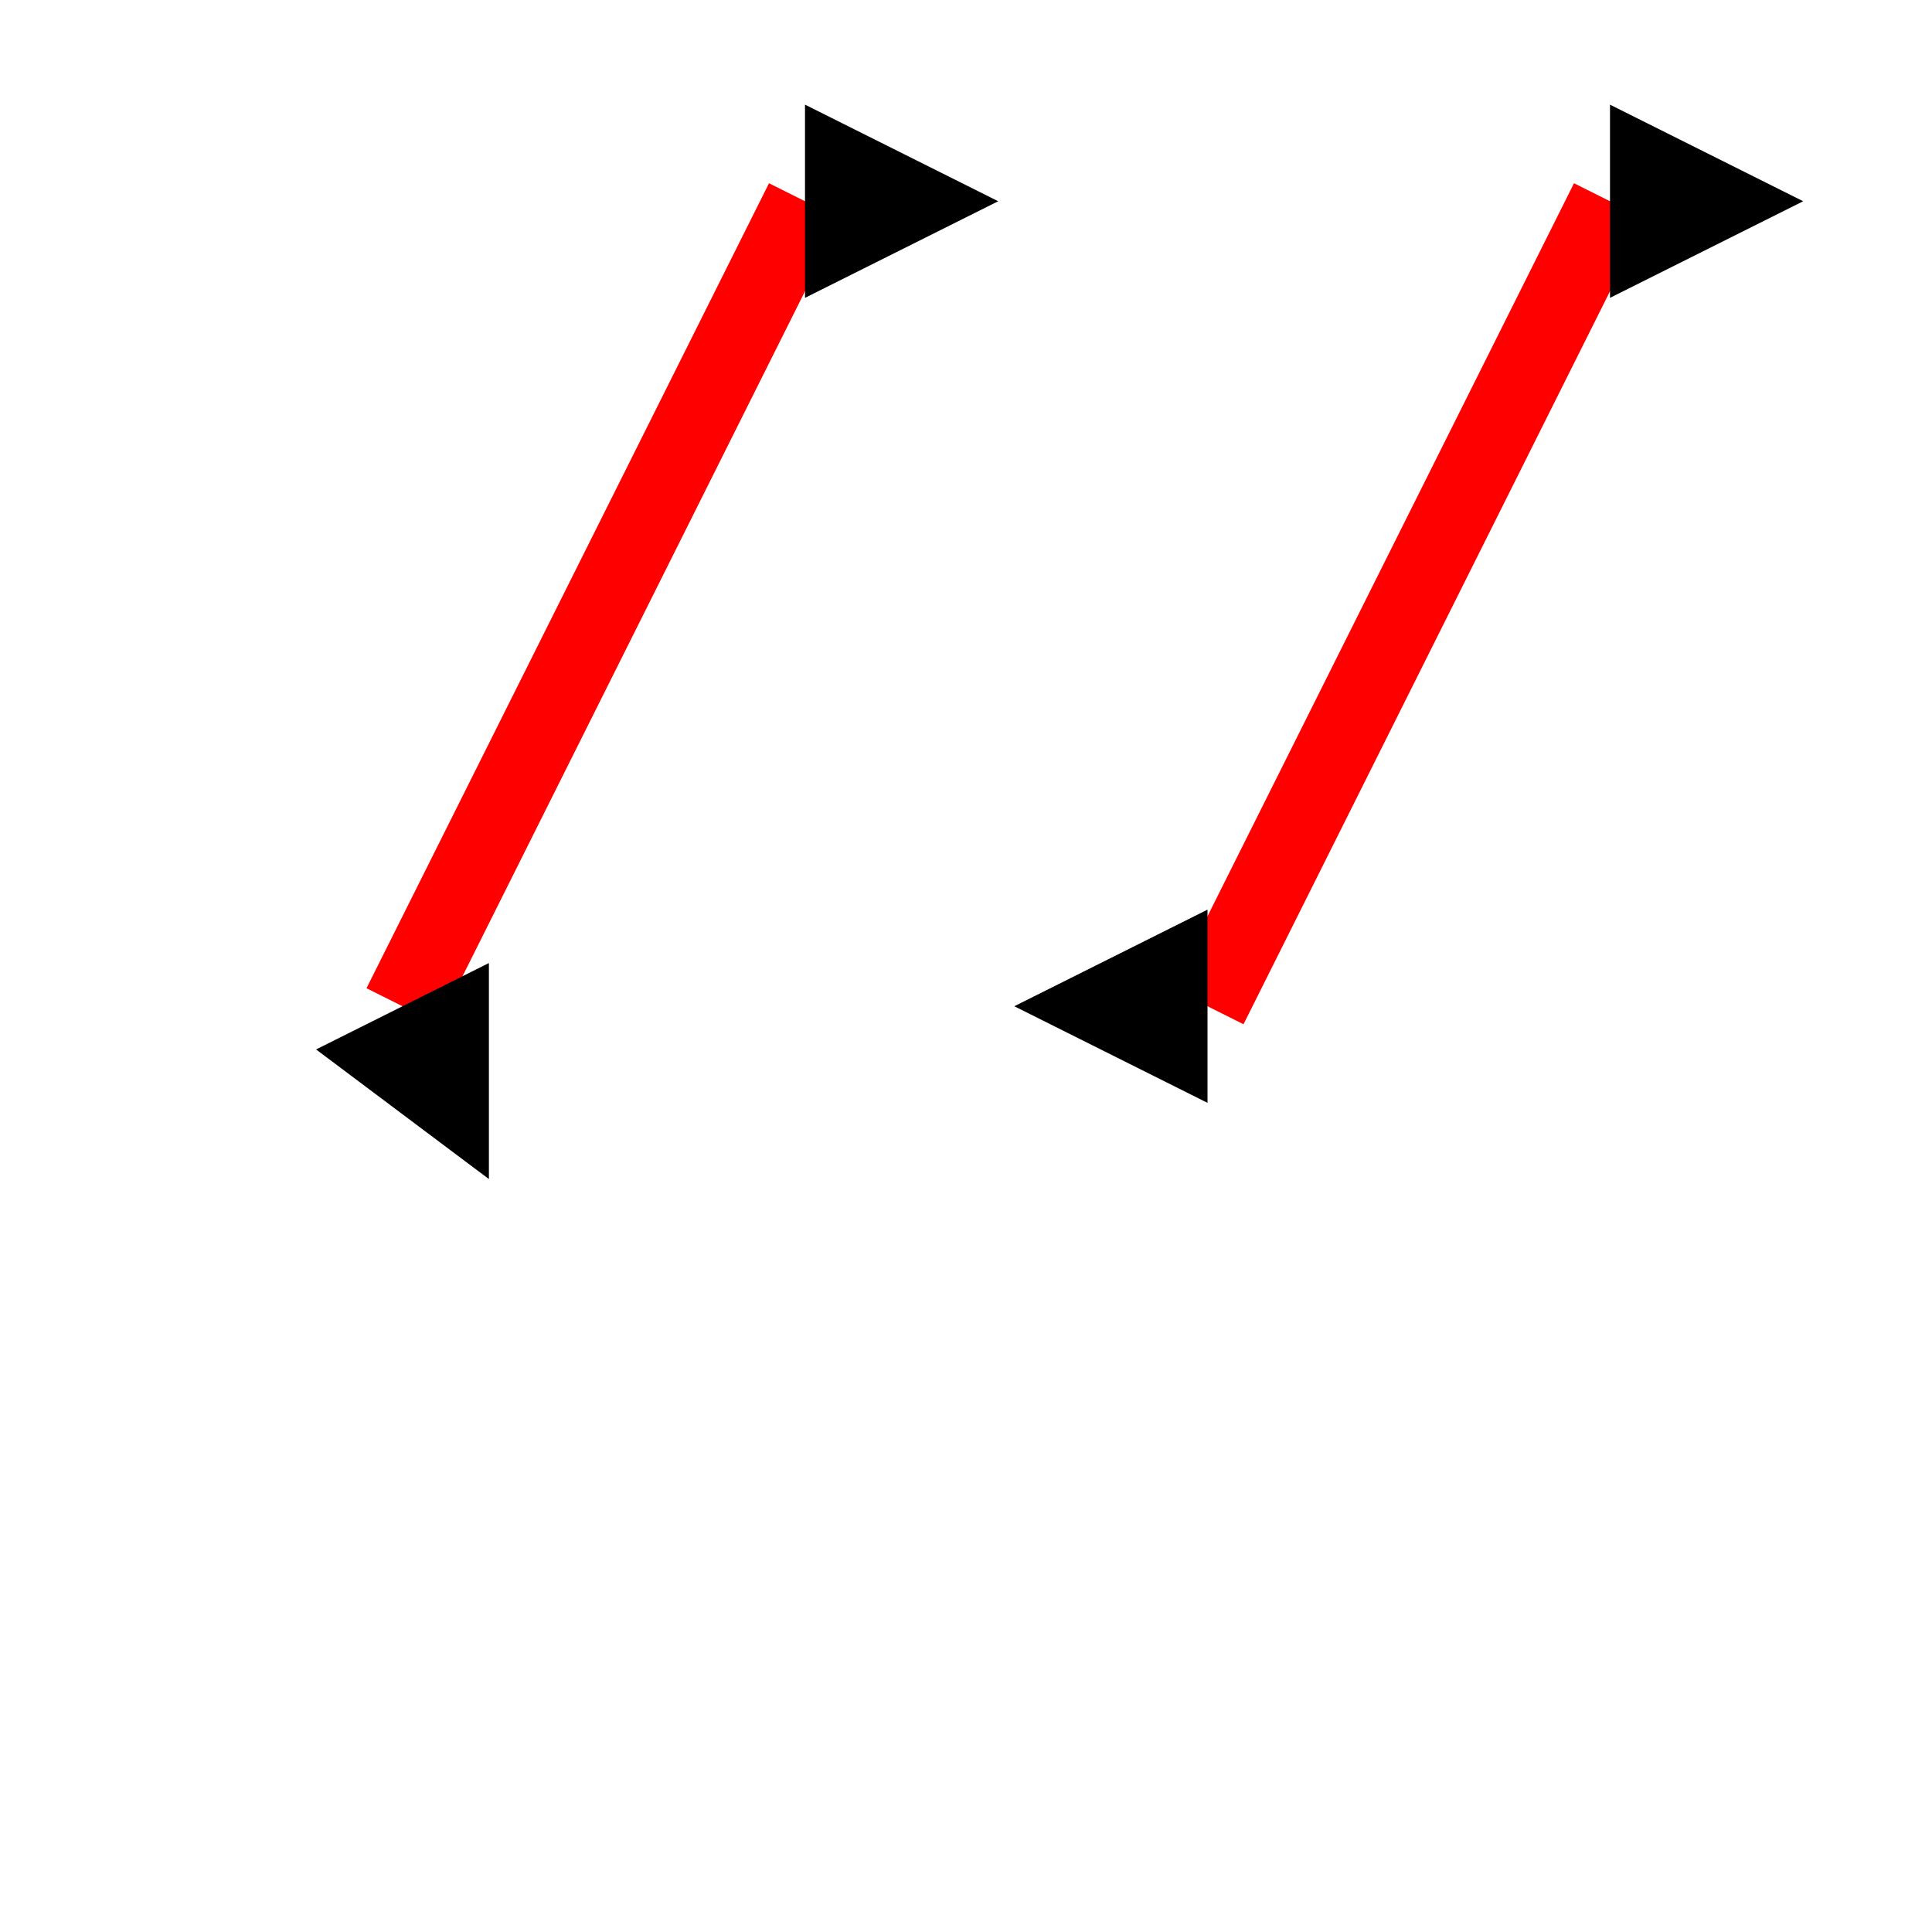 <svg width="240" height="240" version="1.1" xmlns="http://www.w3.org/2000/svg">
  <defs>
    <marker id="Triangle"
      refX="0" refY="12" markerUnits="userSpaceOnUse"
      markerWidth="24" markerHeight="24" orient="auto">
      <path d="M 0 0 L 24 12 L 0 24 z" />
    </marker>
  </defs>

  <!-- CP vectors are zero.  Orientation should still work. -->

  <path d="M 50,125 C 50,125, 100,25, 100,25" stroke-width="10" stroke="red"
  marker-start="url(#Triangle)"
    marker-end="url(#Triangle)" />

  <path d="M 150,125 C 200,25, 200,25, 200,25" stroke-width="10" stroke="red"
  marker-start="url(#Triangle)"
    marker-end="url(#Triangle)" />
</svg>
